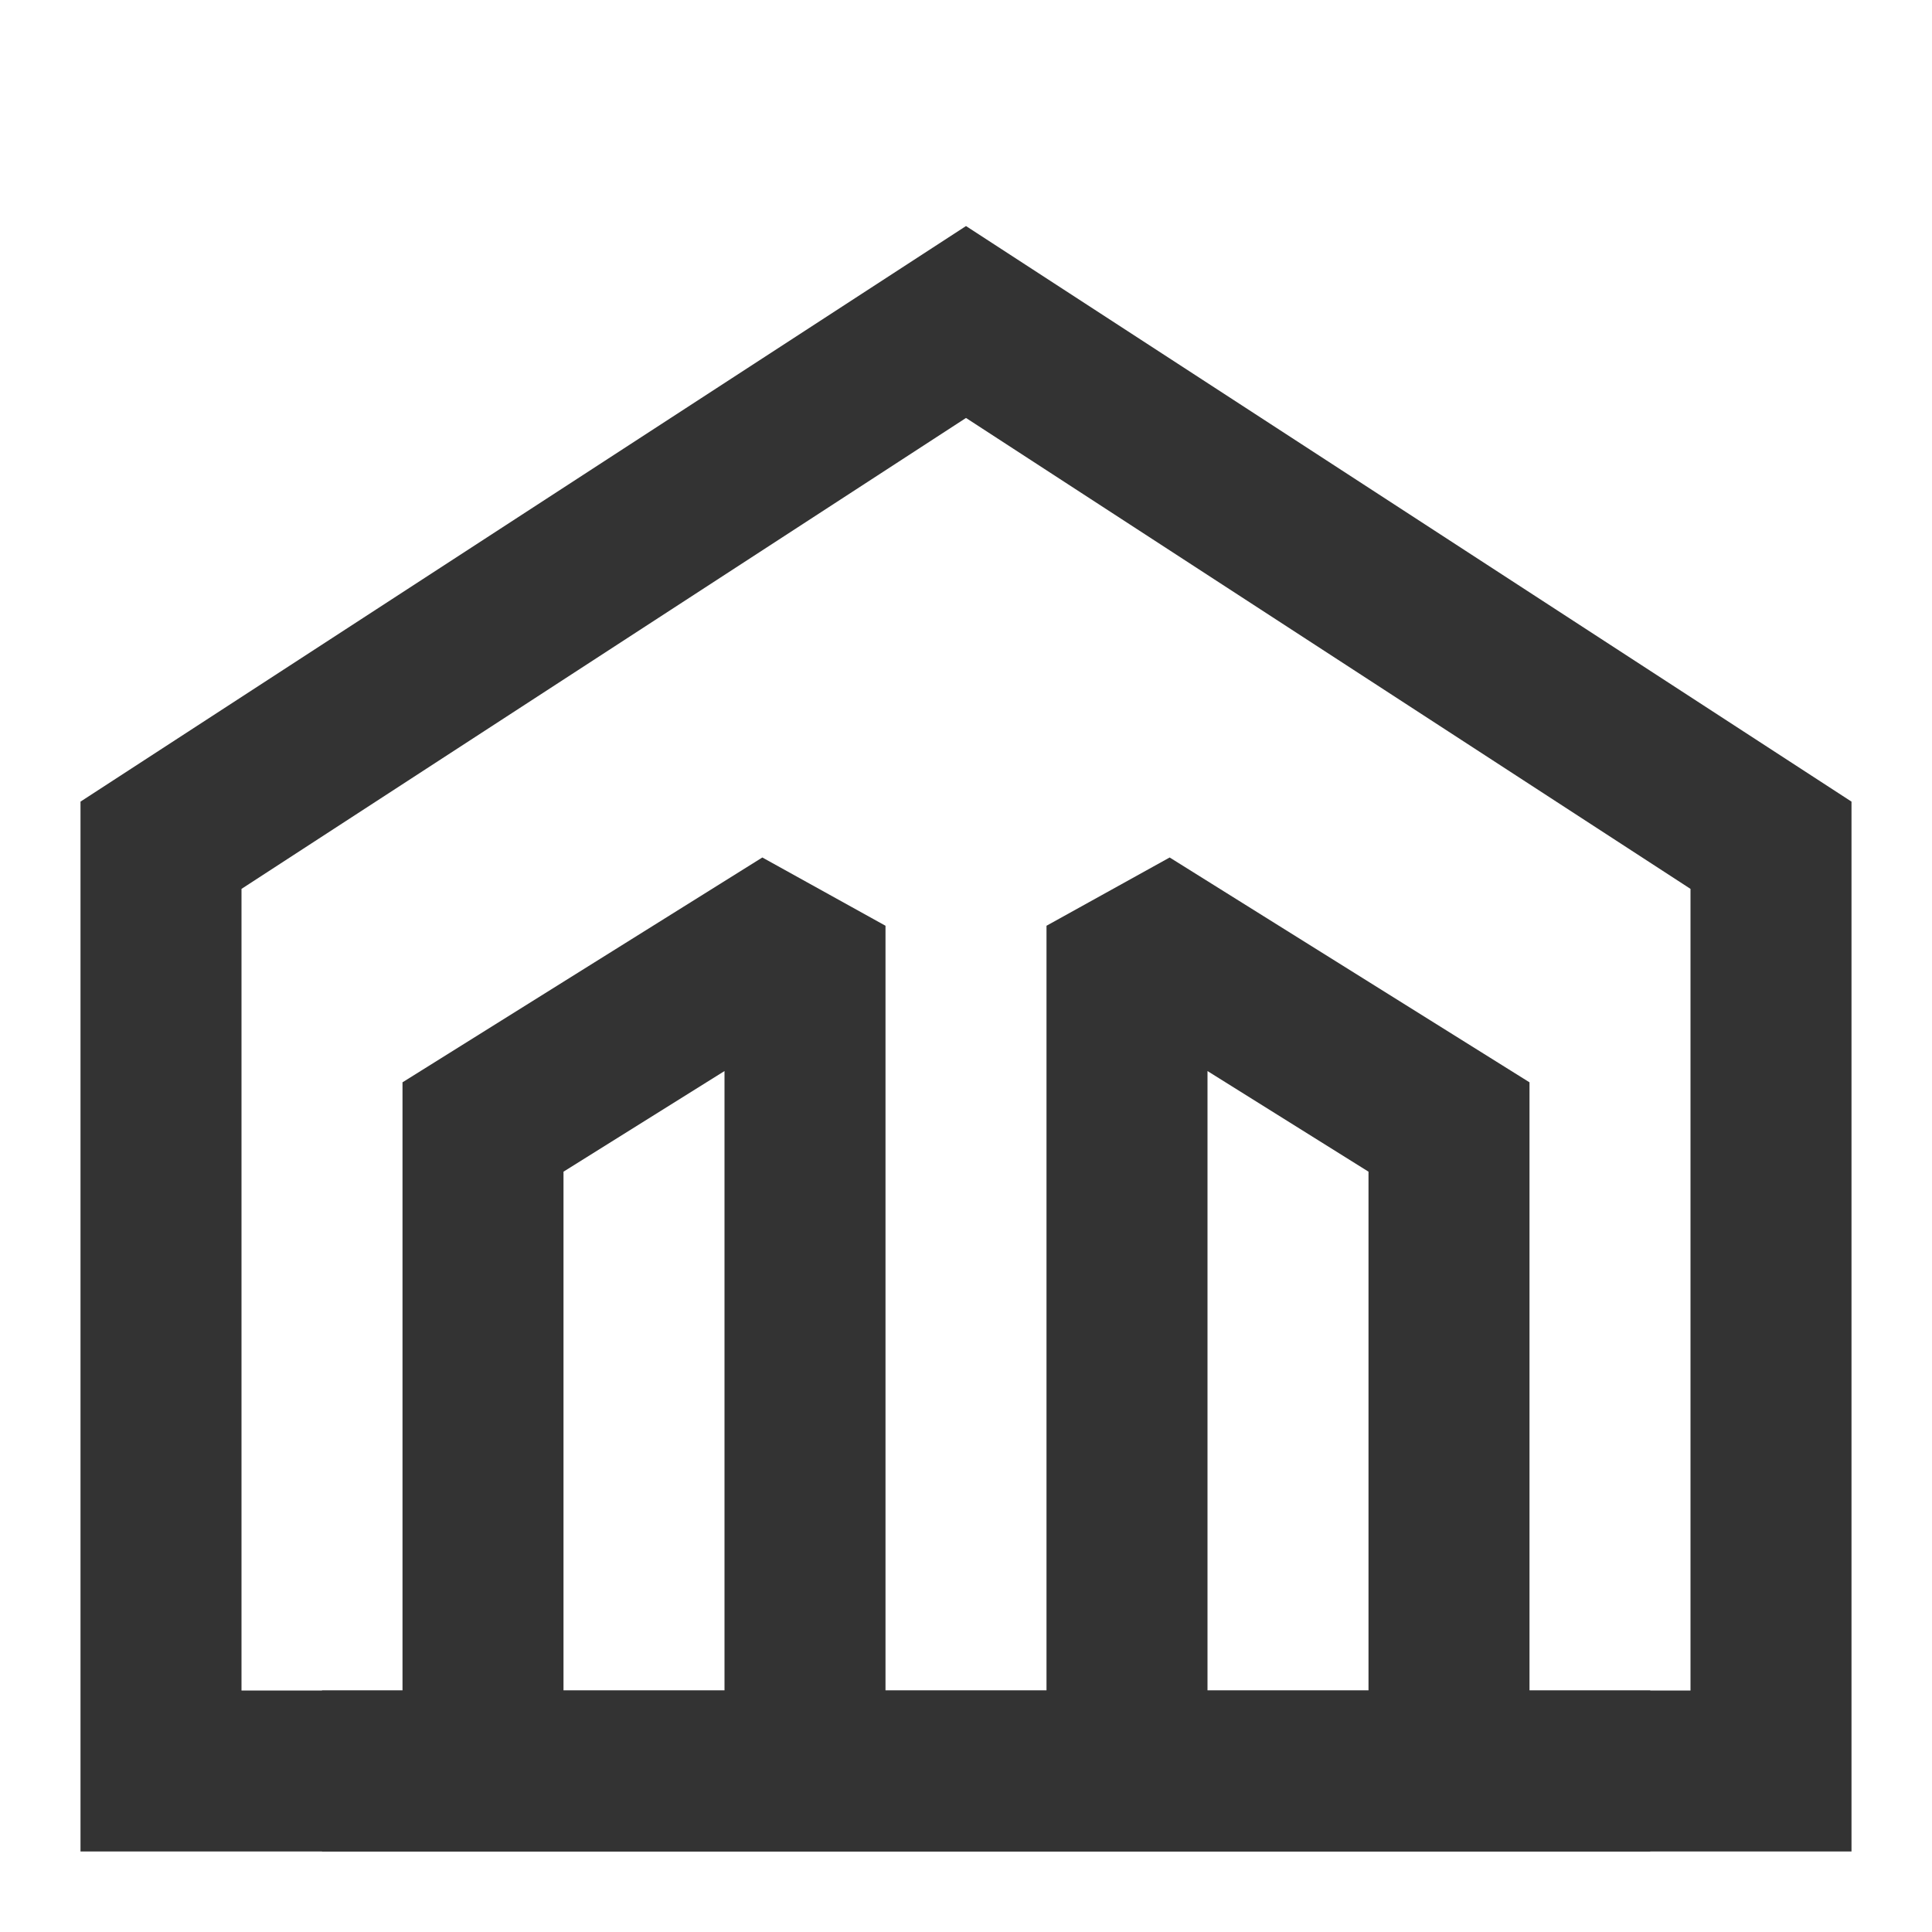 <?xml version="1.0" encoding="iso-8859-1"?>
<svg version="1.1" id="&#x56FE;&#x5C42;_1" xmlns="http://www.w3.org/2000/svg" xmlns:xlink="http://www.w3.org/1999/xlink" x="0px"
	 y="0px" viewBox="0 0 24 24" style="enable-background:new 0 0 24 24;" xml:space="preserve">
<path style="fill:#333333;" d="M23,23H1V9.958l11-7.15l11,7.15V23z M3,21h18v-9.958l-9-5.85l-9,5.85V21z"/>
<polygon style="fill:#333333;" points="11,22 9,22 9,13.305 7,14.555 7,22 5,22 5,13.445 9.47,10.652 11,11.5 "/>
<polygon style="fill:#333333;" points="19,22 17,22 17,14.555 15,13.305 15,22 13,22 13,11.5 14.53,10.652 19,13.445 "/>
<rect x="4" y="21" style="fill:#333333;" width="16.5" height="2"/>
</svg>






